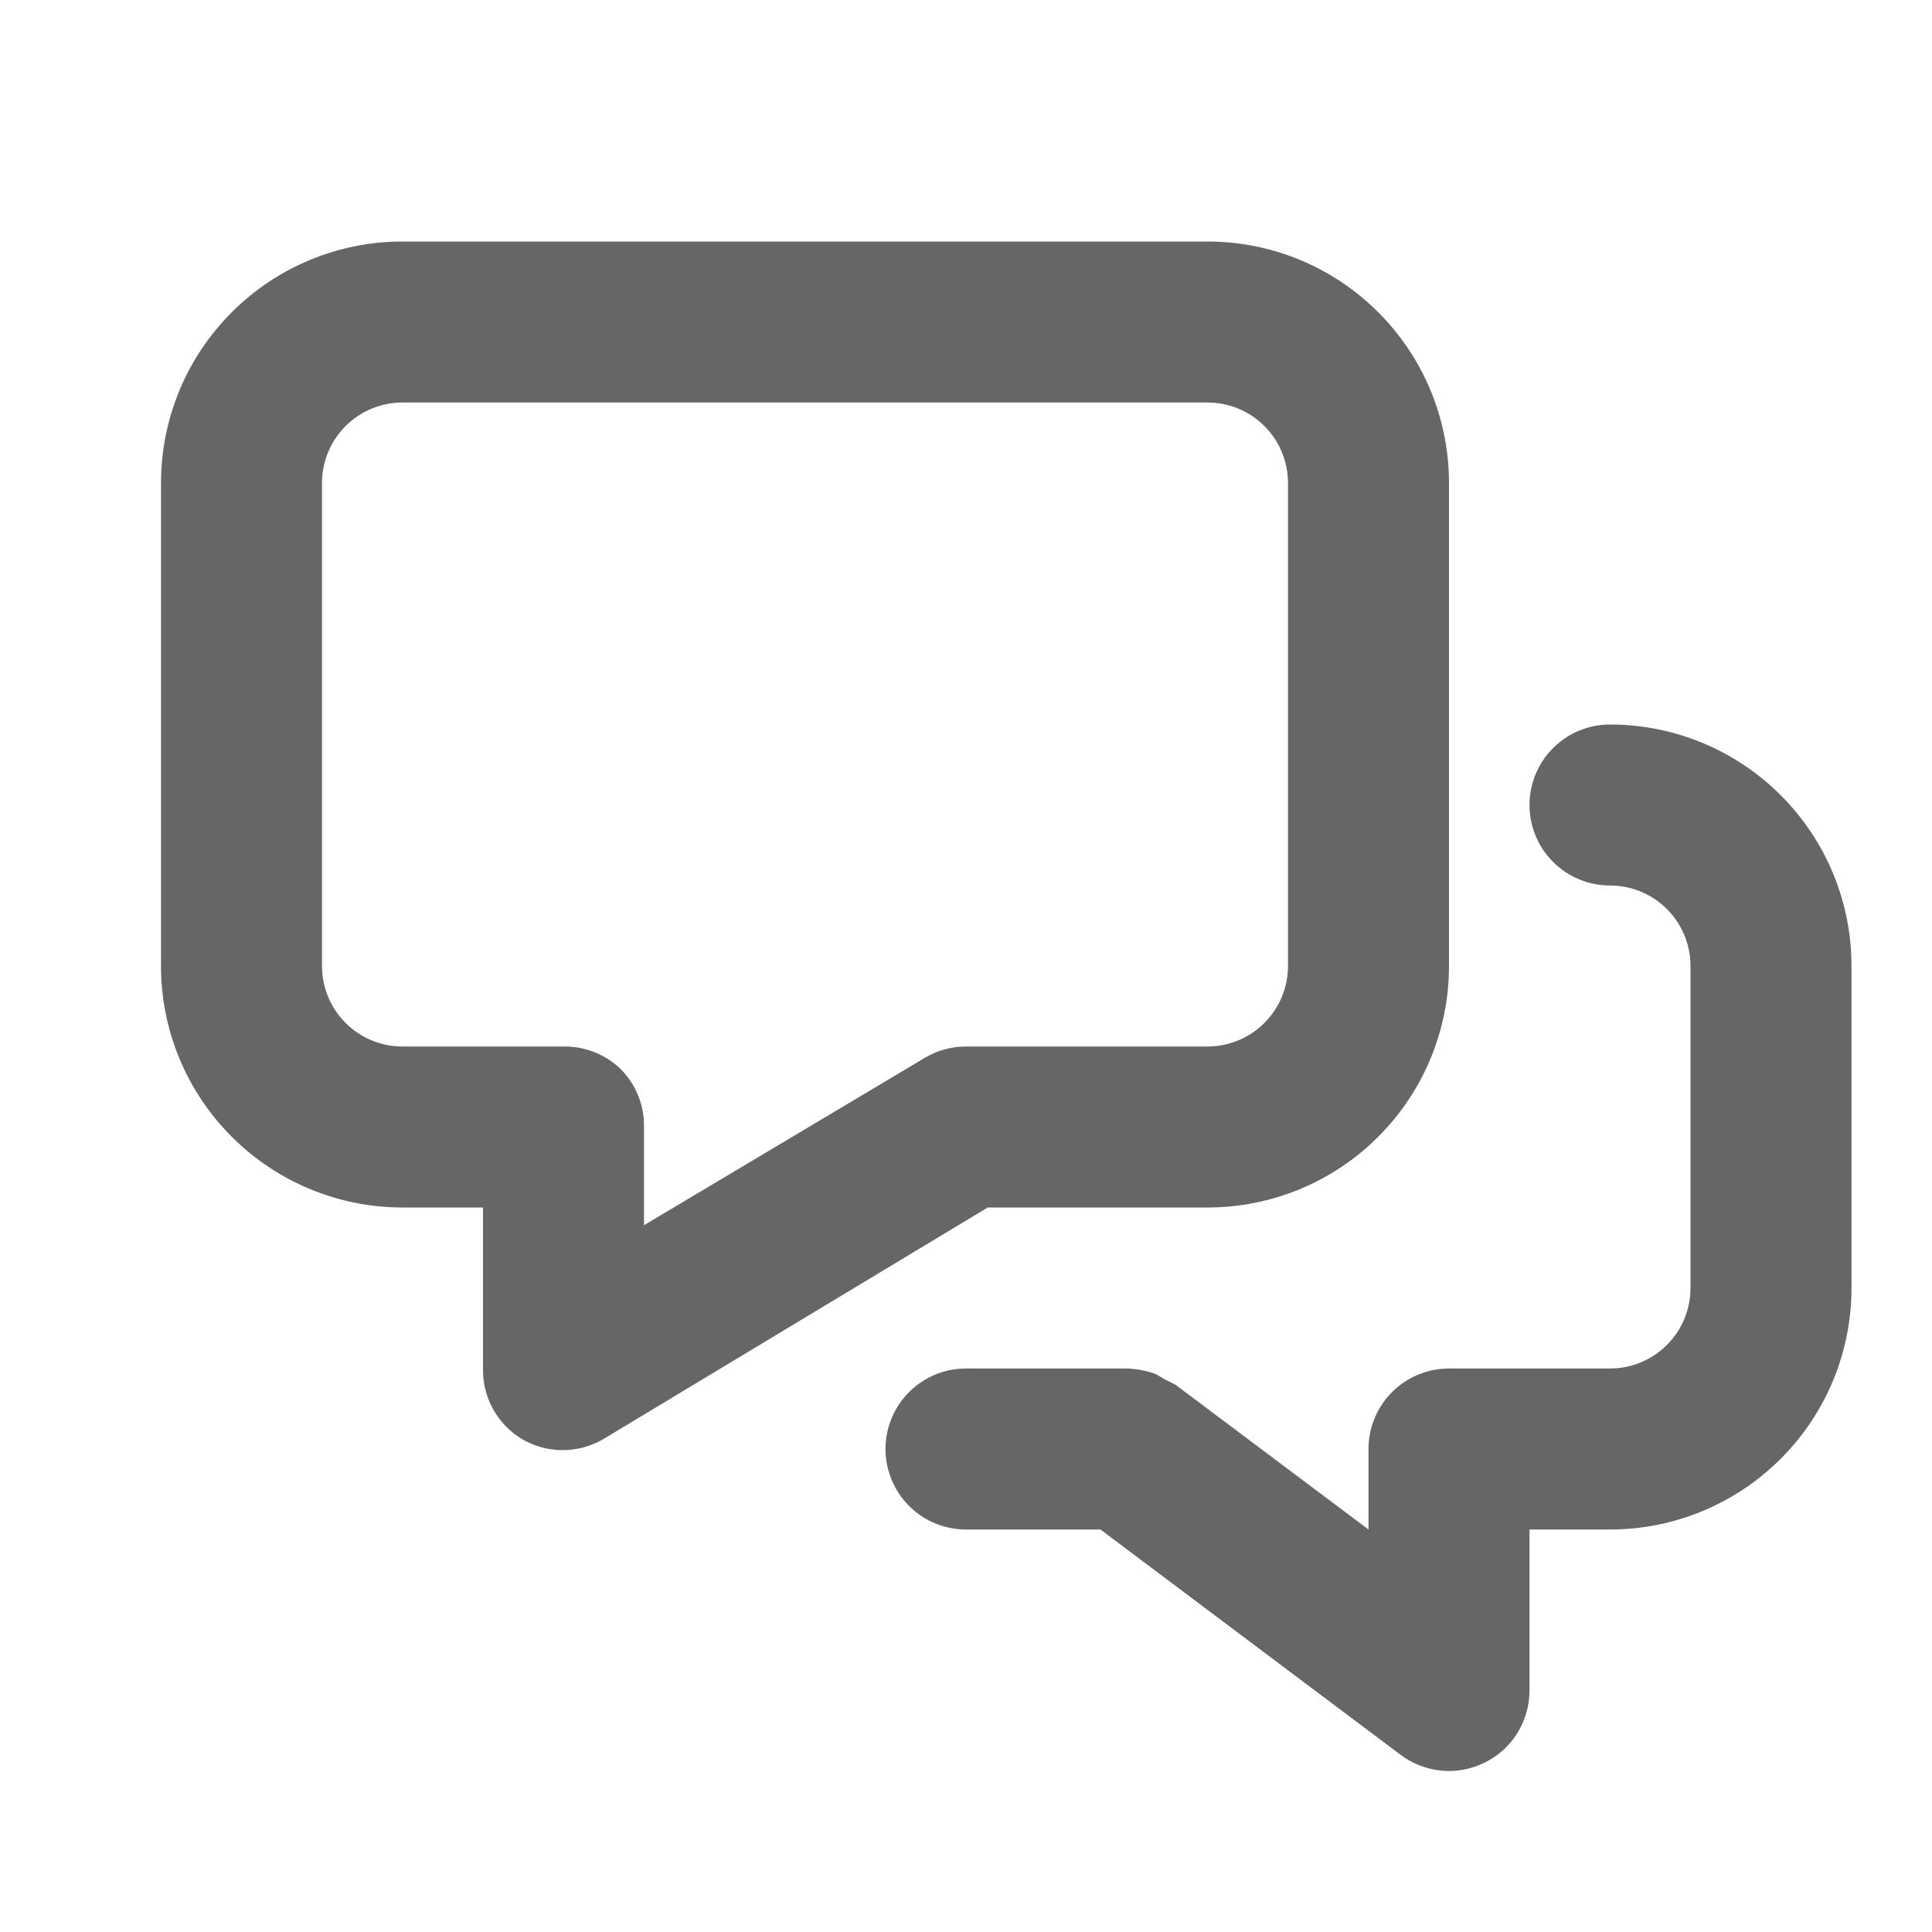 <svg width="24" height="24" viewBox="0 0 24 24" fill="none" xmlns="http://www.w3.org/2000/svg">
<path d="M15 15C15.796 15 16.559 14.684 17.121 14.121C17.684 13.559 18 12.796 18 12V6C18 5.204 17.684 4.441 17.121 3.879C16.559 3.316 15.796 3 15 3H5C4.204 3 3.441 3.316 2.879 3.879C2.316 4.441 2 5.204 2 6V12C2 12.796 2.316 13.559 2.879 14.121C3.441 14.684 4.204 15 5 15H6V17C5.997 17.177 6.04 17.352 6.126 17.506C6.212 17.661 6.338 17.79 6.49 17.88C6.642 17.968 6.814 18.014 6.99 18.014C7.166 18.014 7.338 17.968 7.49 17.88L12.27 15H15ZM8 15.22V14C8.002 13.867 7.978 13.734 7.928 13.611C7.878 13.487 7.804 13.375 7.71 13.28C7.52 13.097 7.264 12.996 7 13H5C4.735 13 4.48 12.895 4.293 12.707C4.105 12.52 4 12.265 4 12V6C4 5.735 4.105 5.48 4.293 5.293C4.48 5.105 4.735 5 5 5H15C15.265 5 15.52 5.105 15.707 5.293C15.895 5.48 16 5.735 16 6V12C16 12.265 15.895 12.52 15.707 12.707C15.52 12.895 15.265 13 15 13H12C11.82 13 11.644 13.048 11.49 13.14L8 15.22ZM23 12V16C23 16.796 22.684 17.559 22.121 18.121C21.559 18.684 20.796 19 20 19H19V21C19 21.186 18.948 21.368 18.851 21.526C18.753 21.684 18.613 21.811 18.447 21.894C18.281 21.977 18.095 22.013 17.91 21.996C17.725 21.979 17.549 21.911 17.4 21.8L13.67 19H12C11.735 19 11.48 18.895 11.293 18.707C11.105 18.52 11 18.265 11 18C11 17.735 11.105 17.48 11.293 17.293C11.48 17.105 11.735 17 12 17H14C14.123 17.004 14.245 17.028 14.36 17.07L14.46 17.13L14.6 17.2L17 19V18C17 17.735 17.105 17.48 17.293 17.293C17.48 17.105 17.735 17 18 17H20C20.265 17 20.52 16.895 20.707 16.707C20.895 16.52 21 16.265 21 16V12C21 11.735 20.895 11.48 20.707 11.293C20.52 11.105 20.265 11 20 11C19.735 11 19.48 10.895 19.293 10.707C19.105 10.52 19 10.265 19 10C19 9.735 19.105 9.48 19.293 9.293C19.48 9.105 19.735 9 20 9C20.796 9 21.559 9.316 22.121 9.879C22.684 10.441 23 11.204 23 12Z" fill="#666666"/>
</svg>
